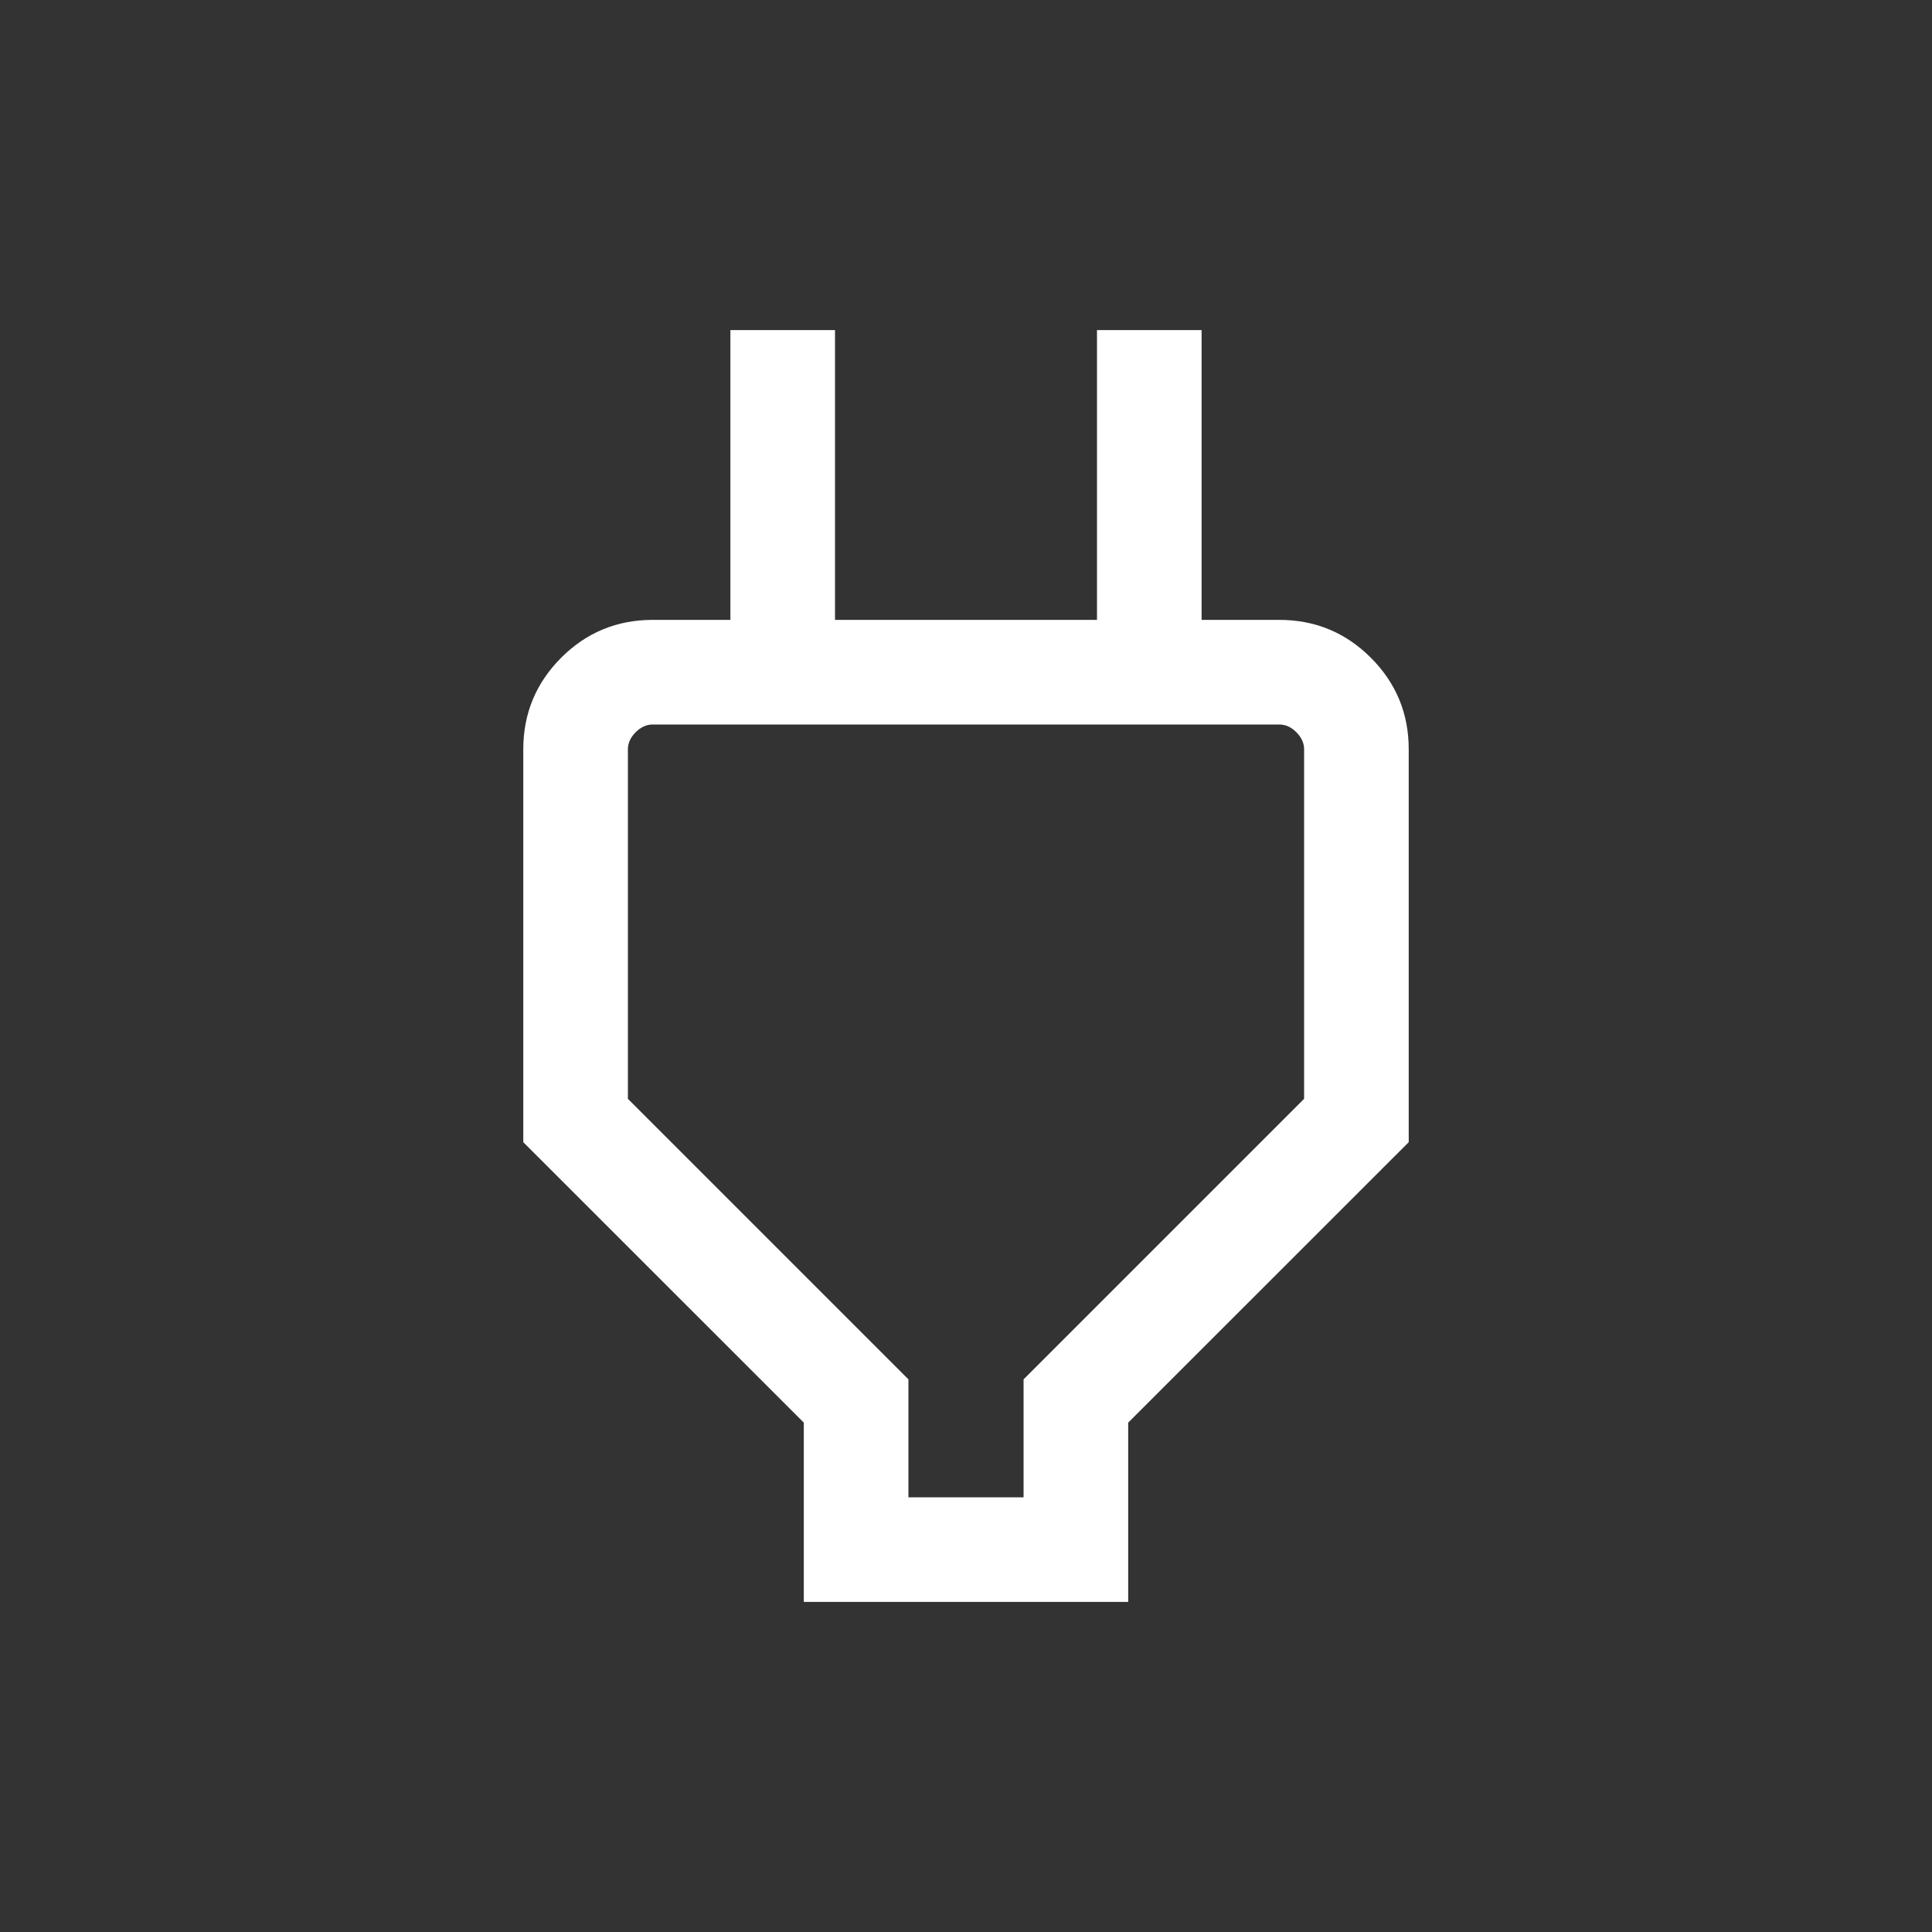<svg width="20" height="20" viewBox="0 0 20 20" fill="none" xmlns="http://www.w3.org/2000/svg">
<rect x="0" y="0" width="20" height="20" fill="#333333" stroke="none"/>
<path d="M9.404 15.5H10.596V14.279L13.5 11.375V7.756C13.5 7.692 13.473 7.634 13.42 7.58C13.367 7.527 13.308 7.5 13.243 7.5H6.756C6.692 7.5 6.634 7.527 6.58 7.58C6.527 7.634 6.5 7.692 6.5 7.756V11.375L9.404 14.279V15.5ZM8.321 16.583V14.727L5.417 11.824V7.756C5.417 7.387 5.548 7.071 5.809 6.809C6.071 6.547 6.387 6.417 6.756 6.417H7.978L7.561 7.125V3.417H8.644V6.417H11.356V3.417H12.439V7.125L12.023 6.417H13.243C13.613 6.417 13.929 6.547 14.191 6.809C14.453 7.071 14.583 7.387 14.583 7.756V11.824L11.679 14.727V16.583H8.321Z" fill="white"/>
</svg>
